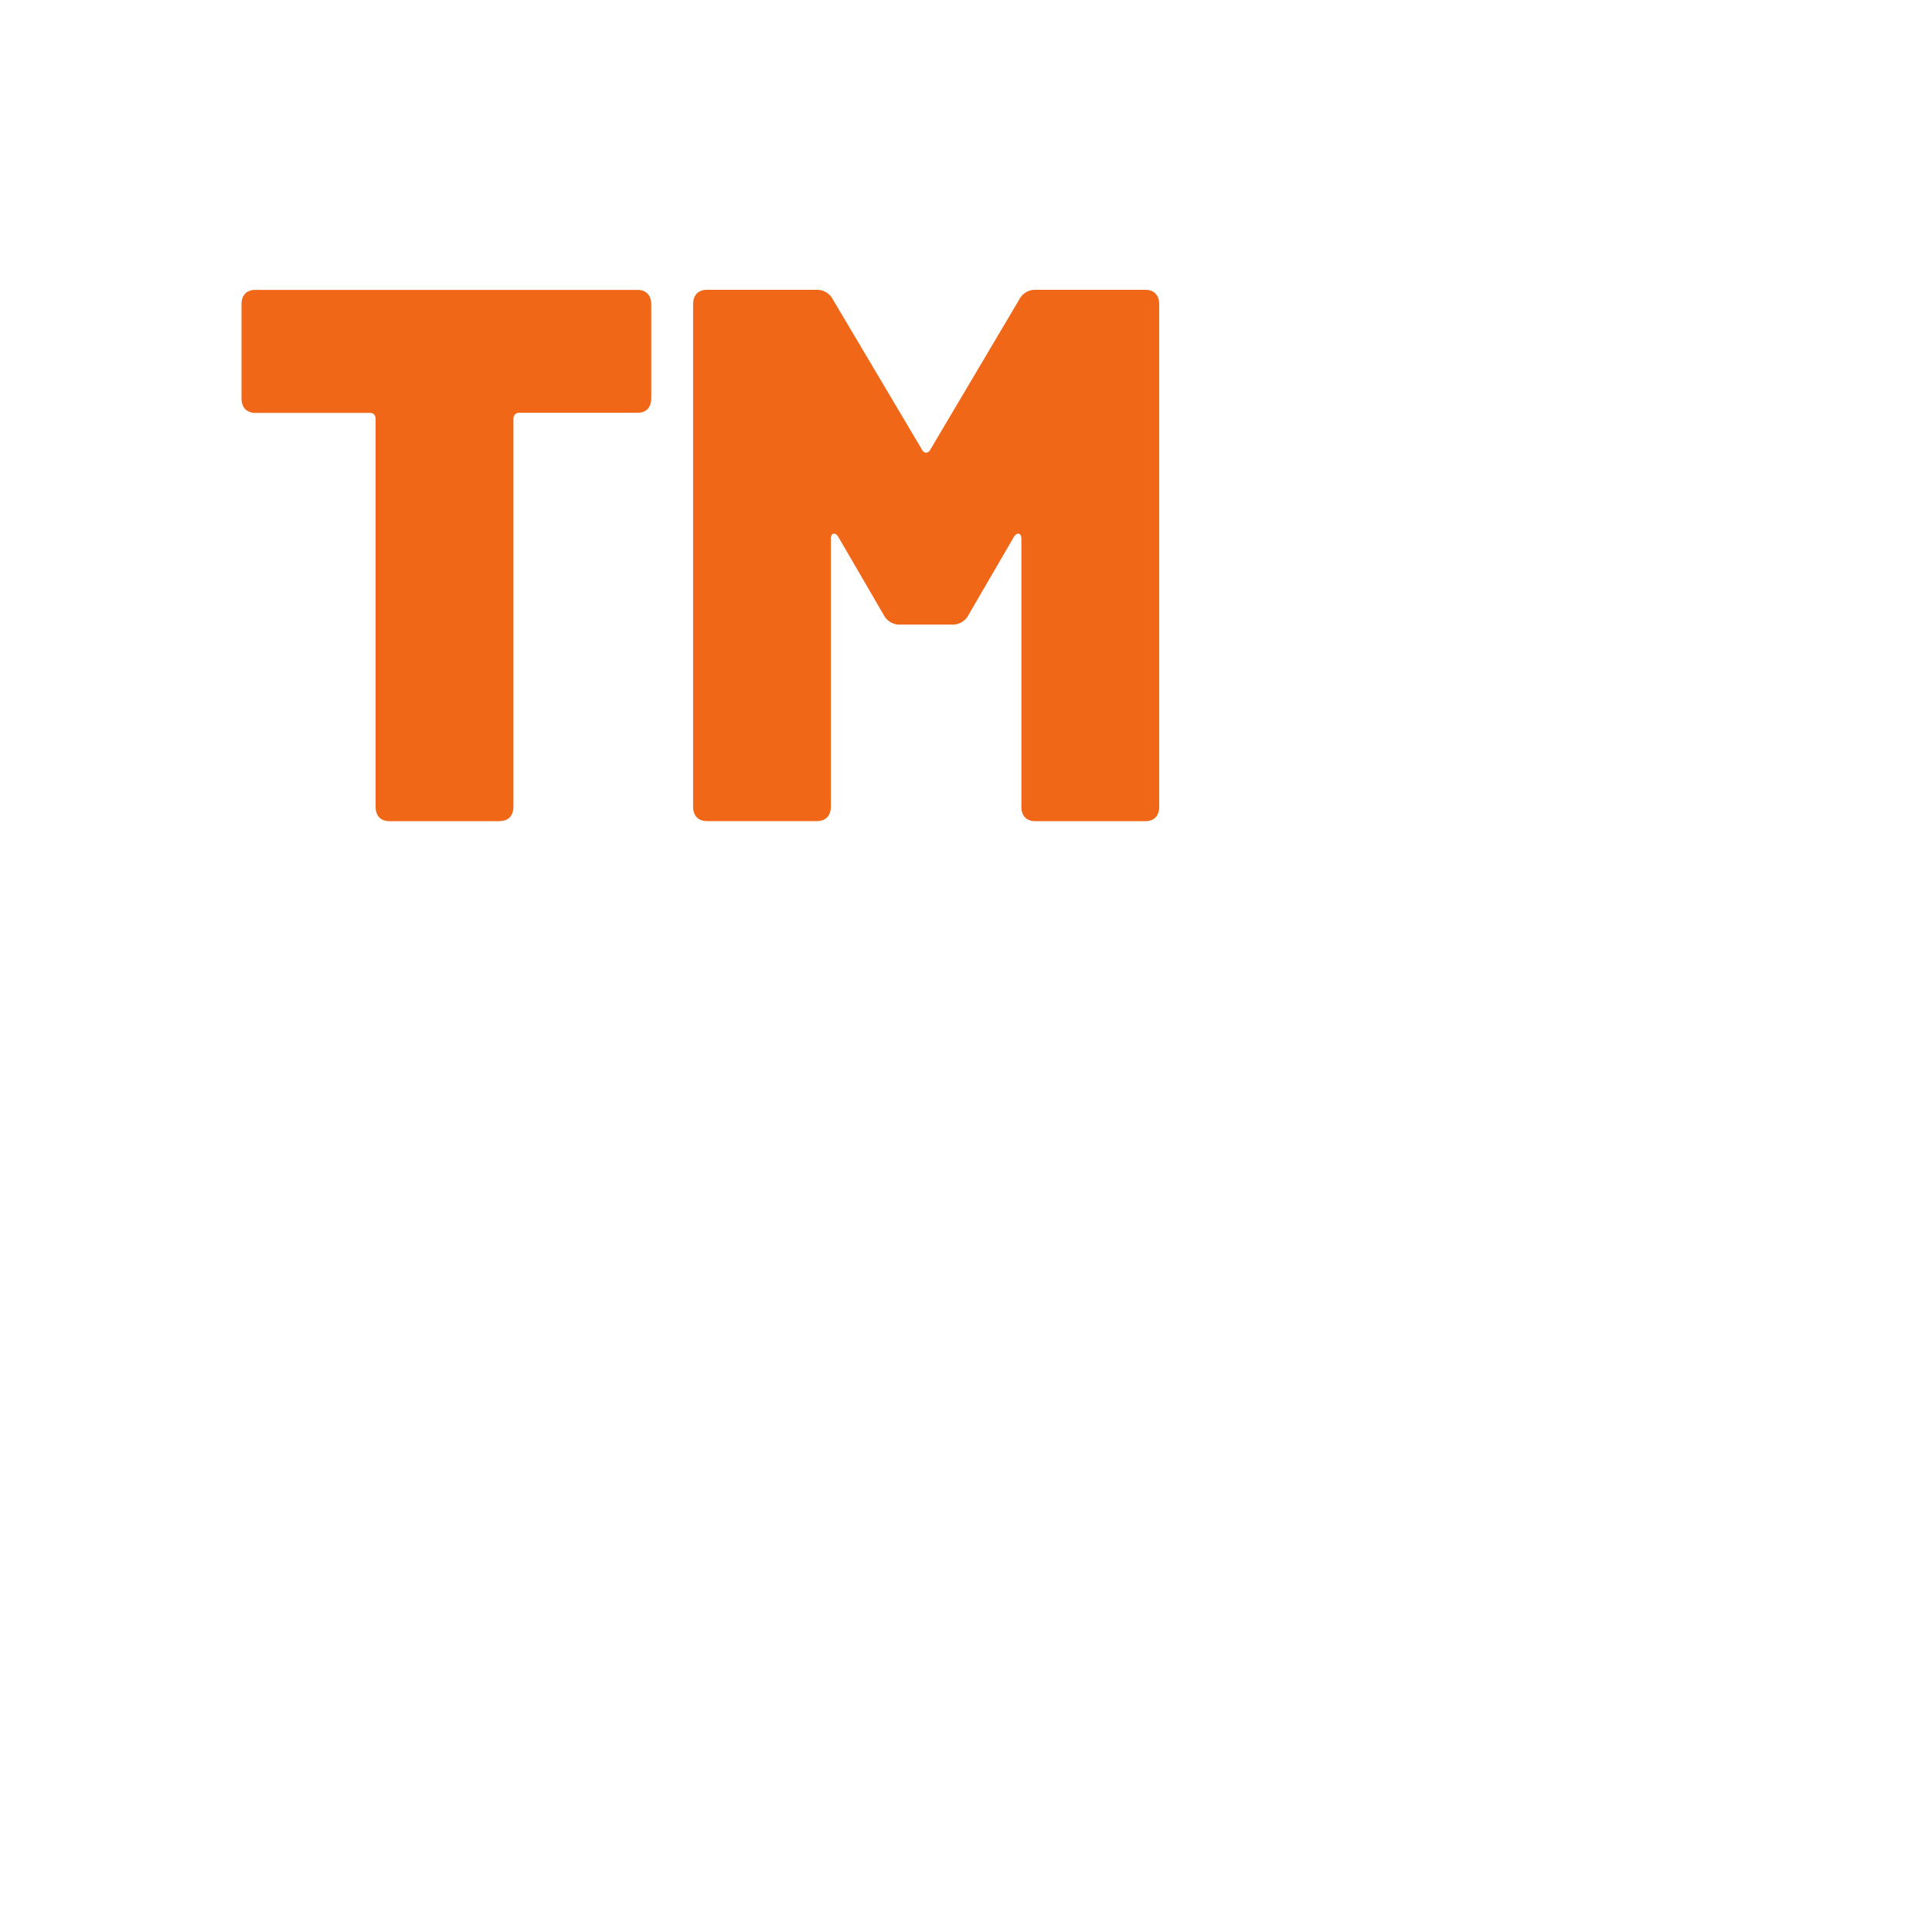 <svg xmlns="http://www.w3.org/2000/svg" viewBox="0 0 24 24">
  <g fill="none" fill-rule="evenodd">
    <path fill="#FFF" d="M0 0h24v24H0z"/>
    <path fill="#F16718" fill-rule="nonzero" d="M6.205 10.2c.11 0 .173-.066.173-.18V5.204c0-.047.027-.076.073-.076h1.466c.11 0 .173-.066.173-.179V3.78c0-.113-.064-.179-.173-.179H3.173c-.11 0-.173.066-.173.18v1.168c0 .113.064.18.173.18h1.42c.046 0 .073.028.073.075v4.818c0 .113.064.179.173.179h1.366zm3.943 0c.109 0 .173-.066.173-.18V6.694c0-.076.054-.085.09-.029l.565.971a.222.222 0 0 0 .21.123h.637a.222.222 0 0 0 .21-.123l.564-.97c.037-.057.091-.048.091.028v3.328c0 .113.064.179.173.179h1.366c.11 0 .173-.066.173-.18V3.78c0-.114-.064-.18-.173-.18H12.87a.222.222 0 0 0-.21.123l-1.1 1.857c-.028.057-.083.057-.11 0l-1.102-1.857a.222.222 0 0 0-.21-.123H8.783c-.11 0-.173.066-.173.18v6.24c0 .114.064.18.173.18h1.366z"/>
  </g>
</svg>